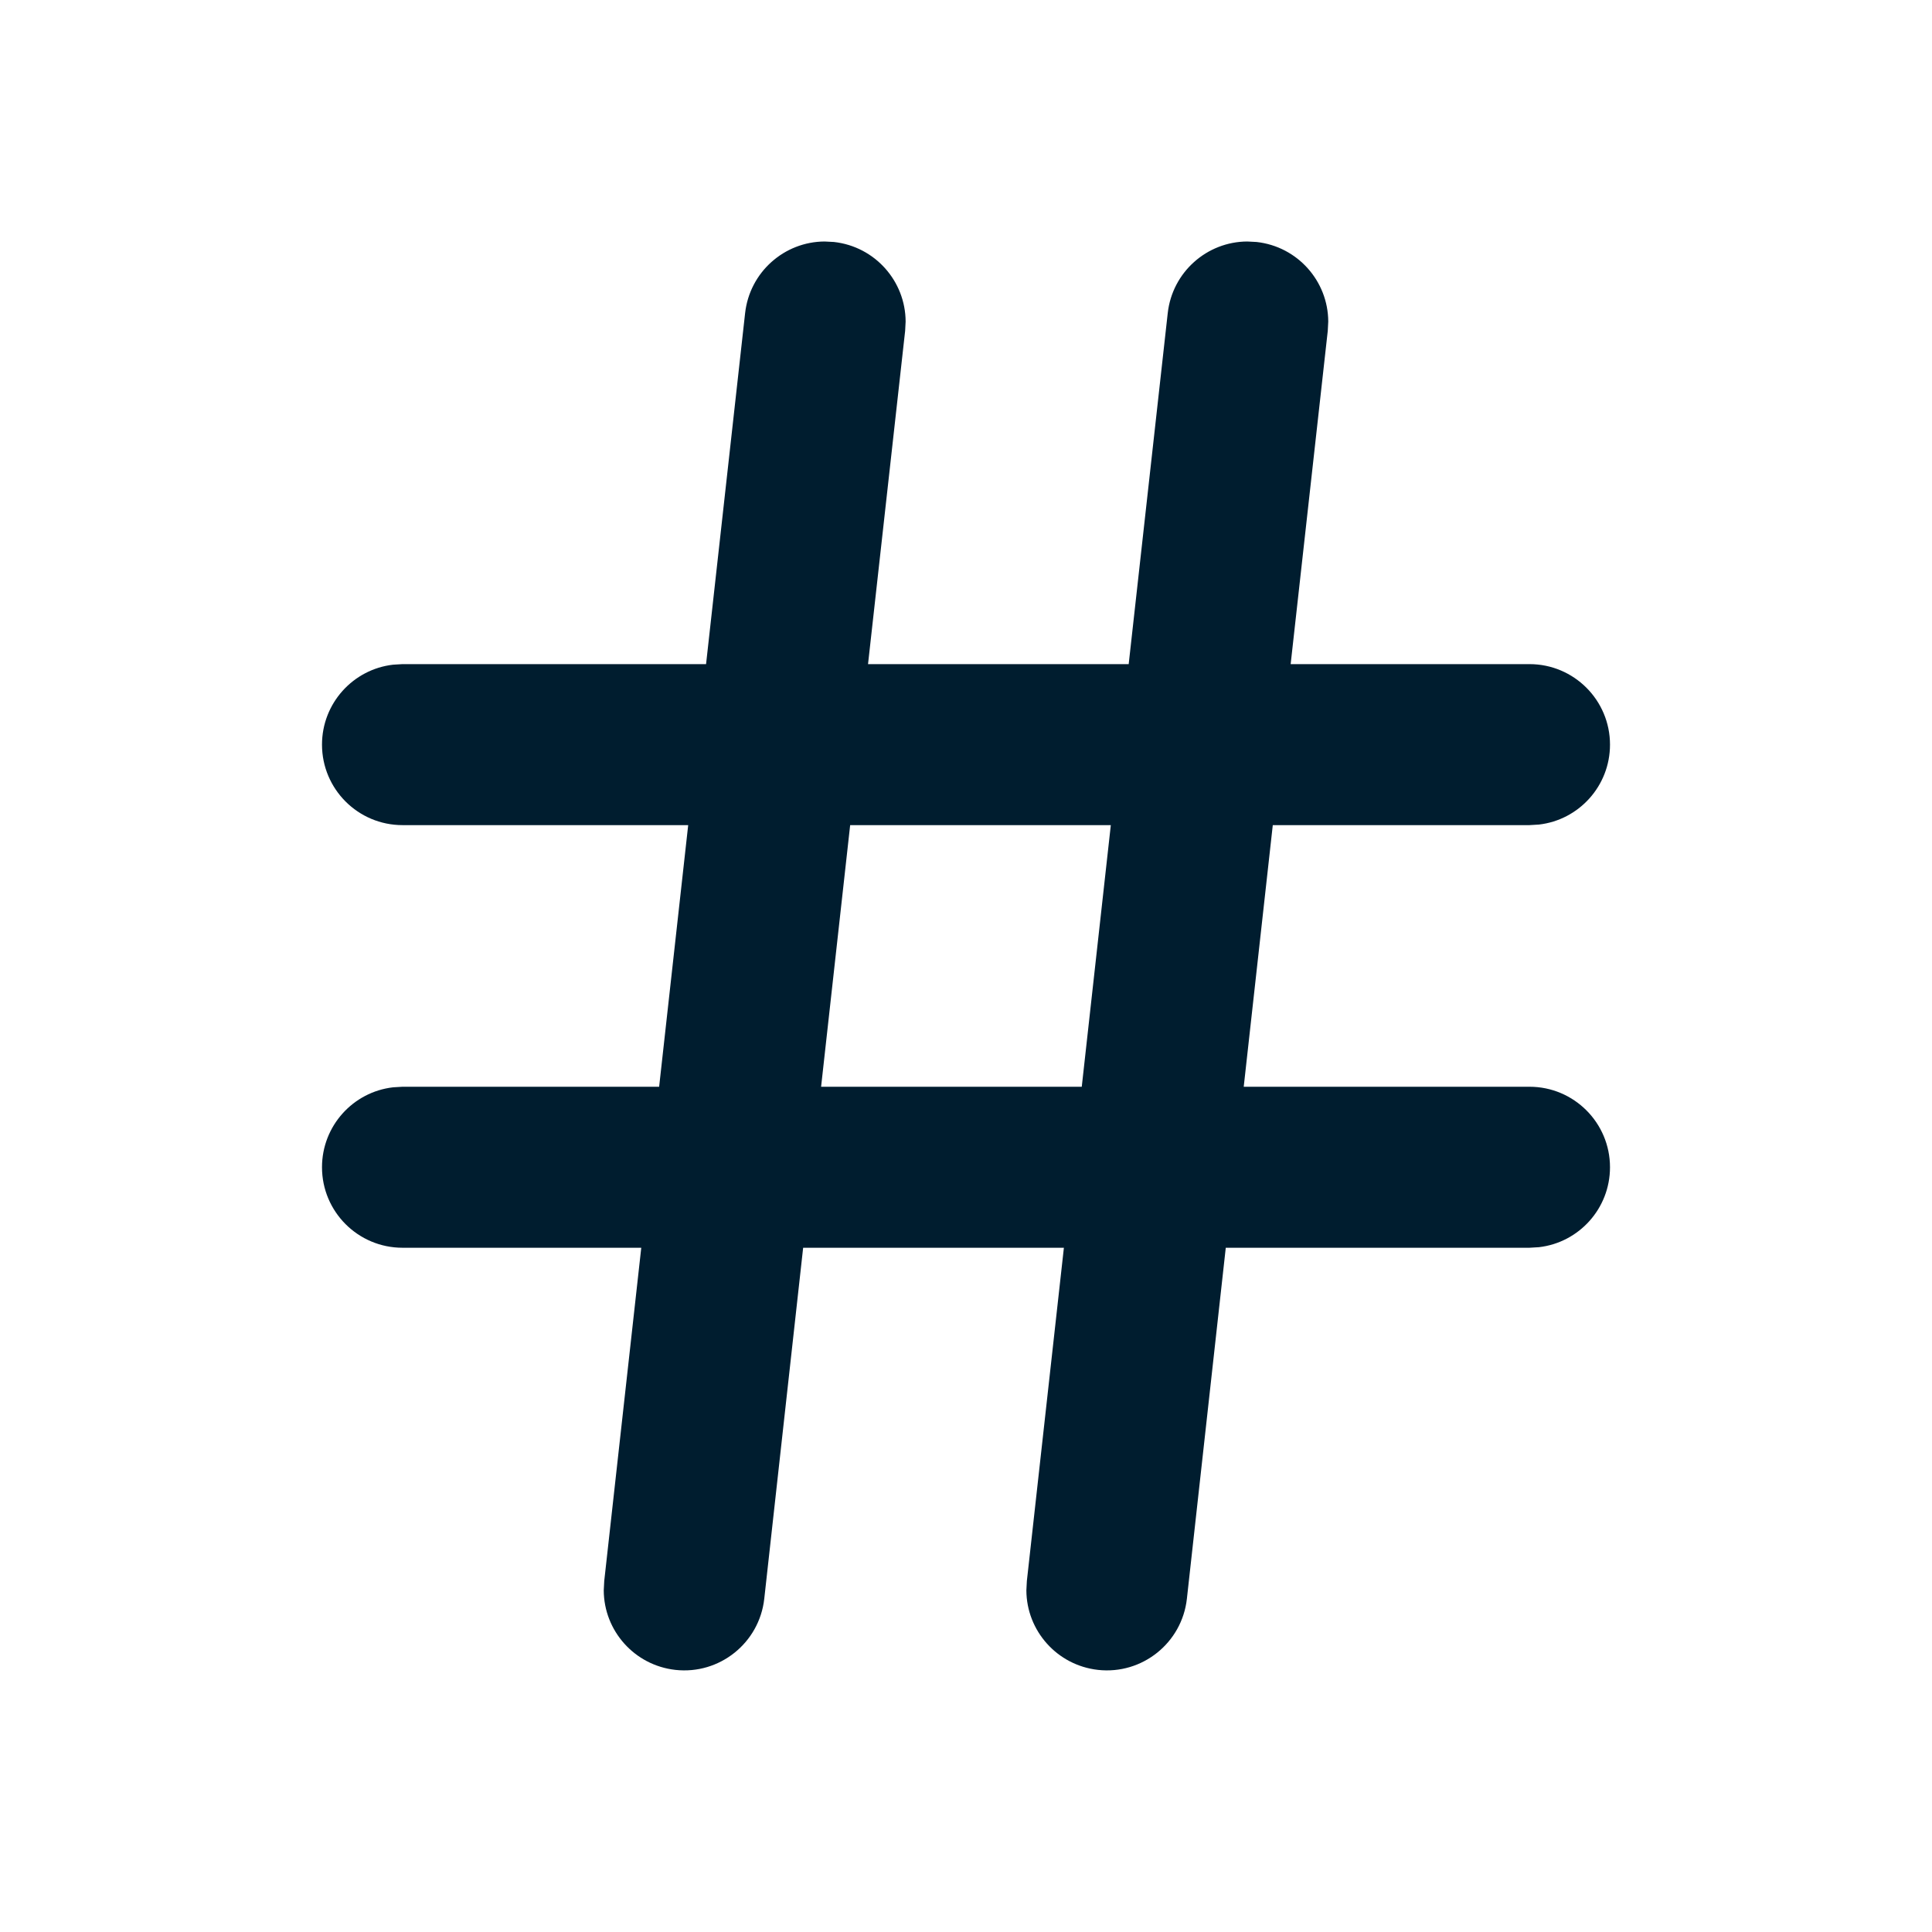 <svg xmlns="http://www.w3.org/2000/svg" width="24" height="24" viewBox="0 0 24 24">
  <path fill="#001D2F" fill-rule="evenodd" d="M15.494,3 L15.61,3.006 C16.12,3.063 16.498,3.493 16.5,3.994 L16.494,4.11 L16.033,8.25 L19,8.25 C19.552,8.25 20,8.698 20,9.25 C20,9.763 19.614,10.186 19.117,10.243 L19,10.25 L15.811,10.25 L15.45,13.5 L19,13.5 C19.552,13.5 20,13.948 20,14.5 C20,15.013 19.614,15.436 19.117,15.493 L19,15.5 L15.227,15.5 L14.744,19.86 C14.683,20.409 14.188,20.805 13.64,20.744 C13.13,20.687 12.752,20.257 12.75,19.756 L12.756,19.64 L13.216,15.5 L9.977,15.5 L9.494,19.86 C9.433,20.409 8.938,20.805 8.39,20.744 C7.88,20.687 7.502,20.257 7.5,19.756 L7.506,19.64 L7.966,15.5 L5,15.5 C4.448,15.5 4,15.052 4,14.5 C4,13.987 4.386,13.564 4.883,13.507 L5,13.5 L8.188,13.5 L8.549,10.25 L5,10.25 C4.448,10.25 4,9.802 4,9.25 C4,8.737 4.386,8.314 4.883,8.257 L5,8.25 L8.771,8.25 L9.256,3.89 C9.313,3.38 9.743,3.002 10.244,3 L10.36,3.006 C10.87,3.063 11.248,3.493 11.25,3.994 L11.244,4.11 L10.783,8.25 L14.021,8.25 L14.506,3.89 C14.563,3.38 14.993,3.002 15.494,3 Z M13.438,13.5 L13.799,10.25 L10.561,10.25 L10.2,13.5 L13.438,13.5 Z"/>
</svg>
